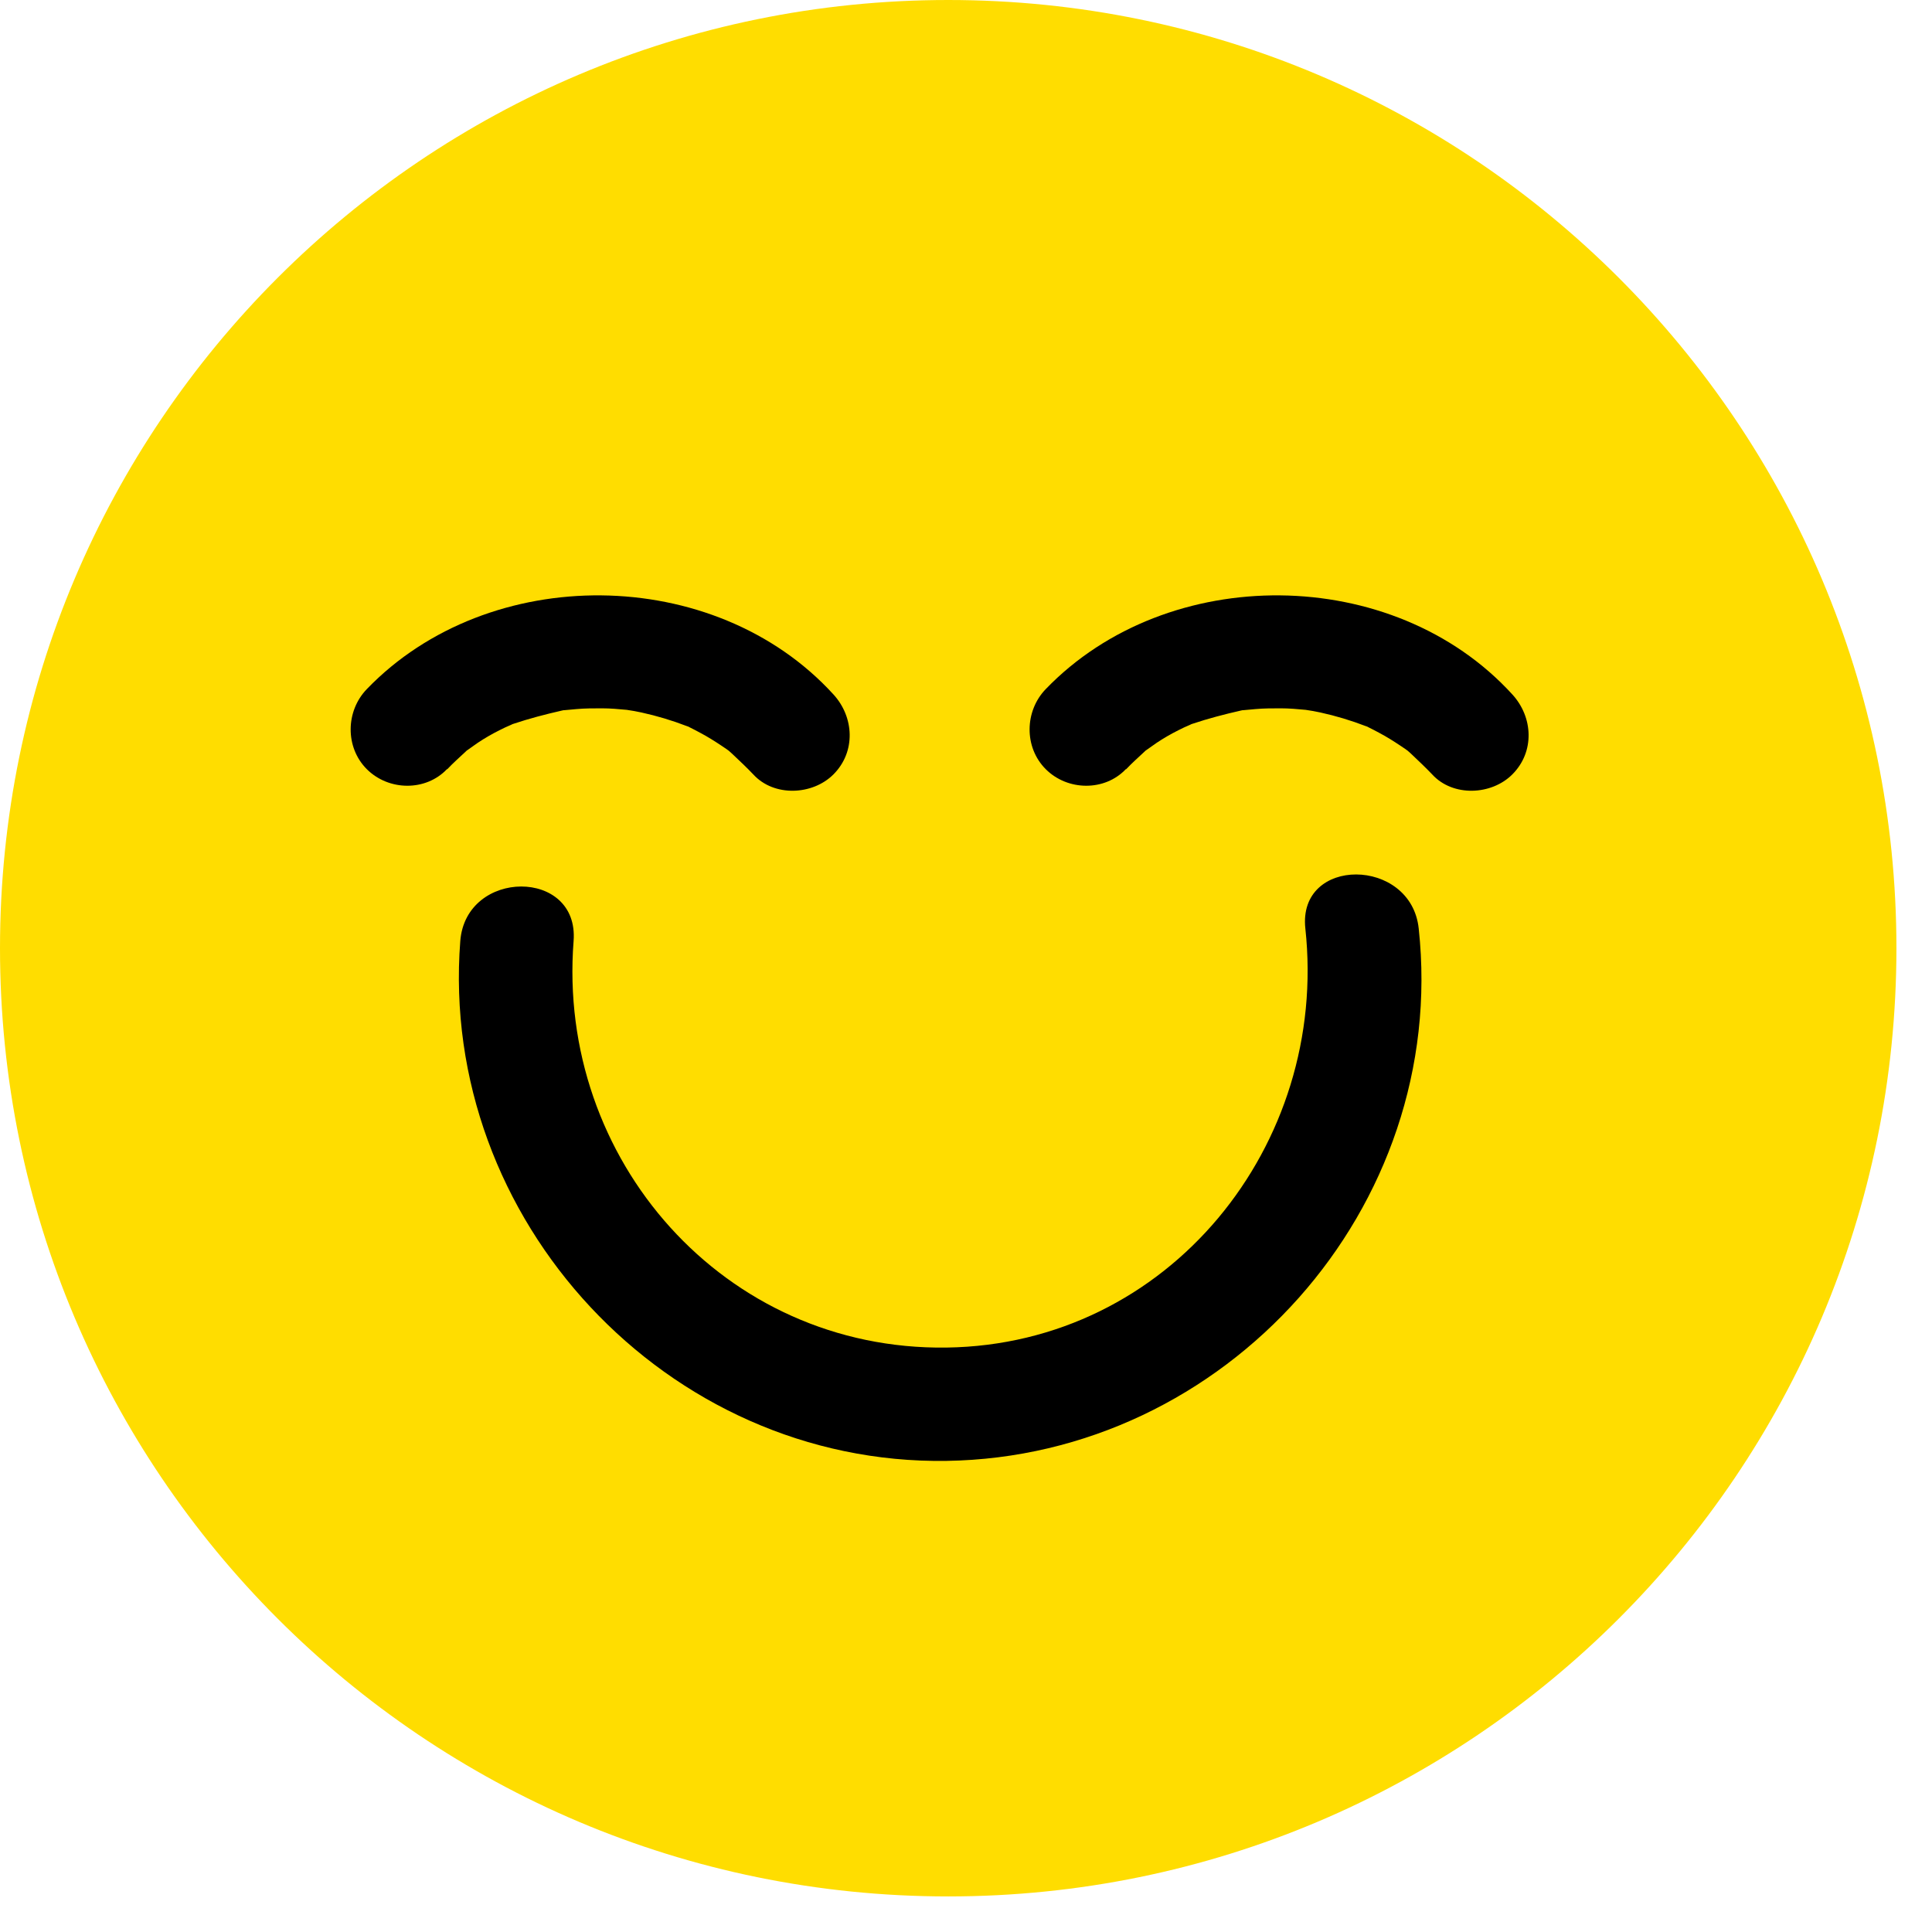 <svg width="46" height="46" viewBox="0 0 46 46" fill="none" xmlns="http://www.w3.org/2000/svg">
<path d="M22.577 45.153C35.045 45.153 45.153 35.045 45.153 22.576C45.153 10.108 35.045 0 22.577 0C10.108 0 0 10.108 0 22.576C0 35.045 10.108 45.153 22.577 45.153Z" fill="#FFDD00"/>
<path d="M10.65 18.314C10.785 18.17 10.938 18.035 11.082 17.9C11.351 17.648 10.965 17.981 11.136 17.855C11.216 17.801 11.297 17.738 11.378 17.684C11.54 17.576 11.711 17.477 11.891 17.387C11.981 17.342 12.071 17.297 12.161 17.261C12.305 17.198 11.981 17.315 12.224 17.234C12.602 17.108 12.979 17.009 13.375 16.919C13.636 16.865 13.267 16.919 13.429 16.91C13.528 16.901 13.627 16.892 13.726 16.883C13.924 16.865 14.122 16.865 14.329 16.865C14.536 16.865 14.725 16.883 14.922 16.901C15.048 16.919 15.057 16.91 14.922 16.901C15.039 16.919 15.156 16.937 15.273 16.964C15.642 17.045 16.002 17.153 16.353 17.288C16.497 17.342 16.191 17.198 16.416 17.315C16.506 17.36 16.595 17.405 16.676 17.45C16.847 17.54 17.018 17.648 17.18 17.756C17.261 17.81 17.342 17.864 17.423 17.927C17.27 17.81 17.396 17.909 17.468 17.981C17.63 18.134 17.783 18.278 17.936 18.439C18.43 18.979 19.348 18.934 19.843 18.439C20.382 17.9 20.337 17.072 19.843 16.533C17.009 13.429 11.639 13.393 8.734 16.407C8.23 16.928 8.212 17.792 8.734 18.314C9.256 18.835 10.137 18.844 10.641 18.314H10.65Z" fill="black"/>
<path d="M26.814 18.314C26.949 18.17 27.102 18.035 27.246 17.9C27.516 17.648 27.129 17.981 27.3 17.855C27.381 17.801 27.462 17.738 27.543 17.684C27.705 17.576 27.876 17.477 28.056 17.387C28.146 17.342 28.236 17.297 28.326 17.261C28.47 17.198 28.146 17.315 28.389 17.234C28.766 17.108 29.144 17.009 29.54 16.919C29.801 16.865 29.432 16.919 29.594 16.91C29.693 16.901 29.792 16.892 29.891 16.883C30.089 16.865 30.287 16.865 30.493 16.865C30.7 16.865 30.889 16.883 31.087 16.901C31.213 16.919 31.222 16.91 31.087 16.901C31.204 16.919 31.321 16.937 31.438 16.964C31.807 17.045 32.166 17.153 32.517 17.288C32.661 17.342 32.355 17.198 32.58 17.315C32.67 17.36 32.76 17.405 32.841 17.45C33.012 17.54 33.183 17.648 33.345 17.756C33.426 17.81 33.507 17.864 33.588 17.927C33.435 17.81 33.561 17.909 33.633 17.981C33.794 18.134 33.947 18.278 34.1 18.439C34.595 18.979 35.513 18.934 36.007 18.439C36.547 17.9 36.502 17.072 36.007 16.533C33.174 13.429 27.804 13.393 24.899 16.407C24.395 16.928 24.377 17.792 24.899 18.314C25.42 18.835 26.302 18.844 26.805 18.314H26.814Z" fill="black"/>
<path d="M10.959 22.406C10.446 29.044 15.879 34.882 22.535 34.783C29.191 34.684 34.498 28.756 33.779 22.109C33.599 20.4 30.891 20.382 31.08 22.109C31.638 27.263 27.833 32.013 22.535 32.085C17.237 32.157 13.252 27.605 13.657 22.406C13.792 20.67 11.094 20.679 10.959 22.406Z" fill="black"/>
</svg>
